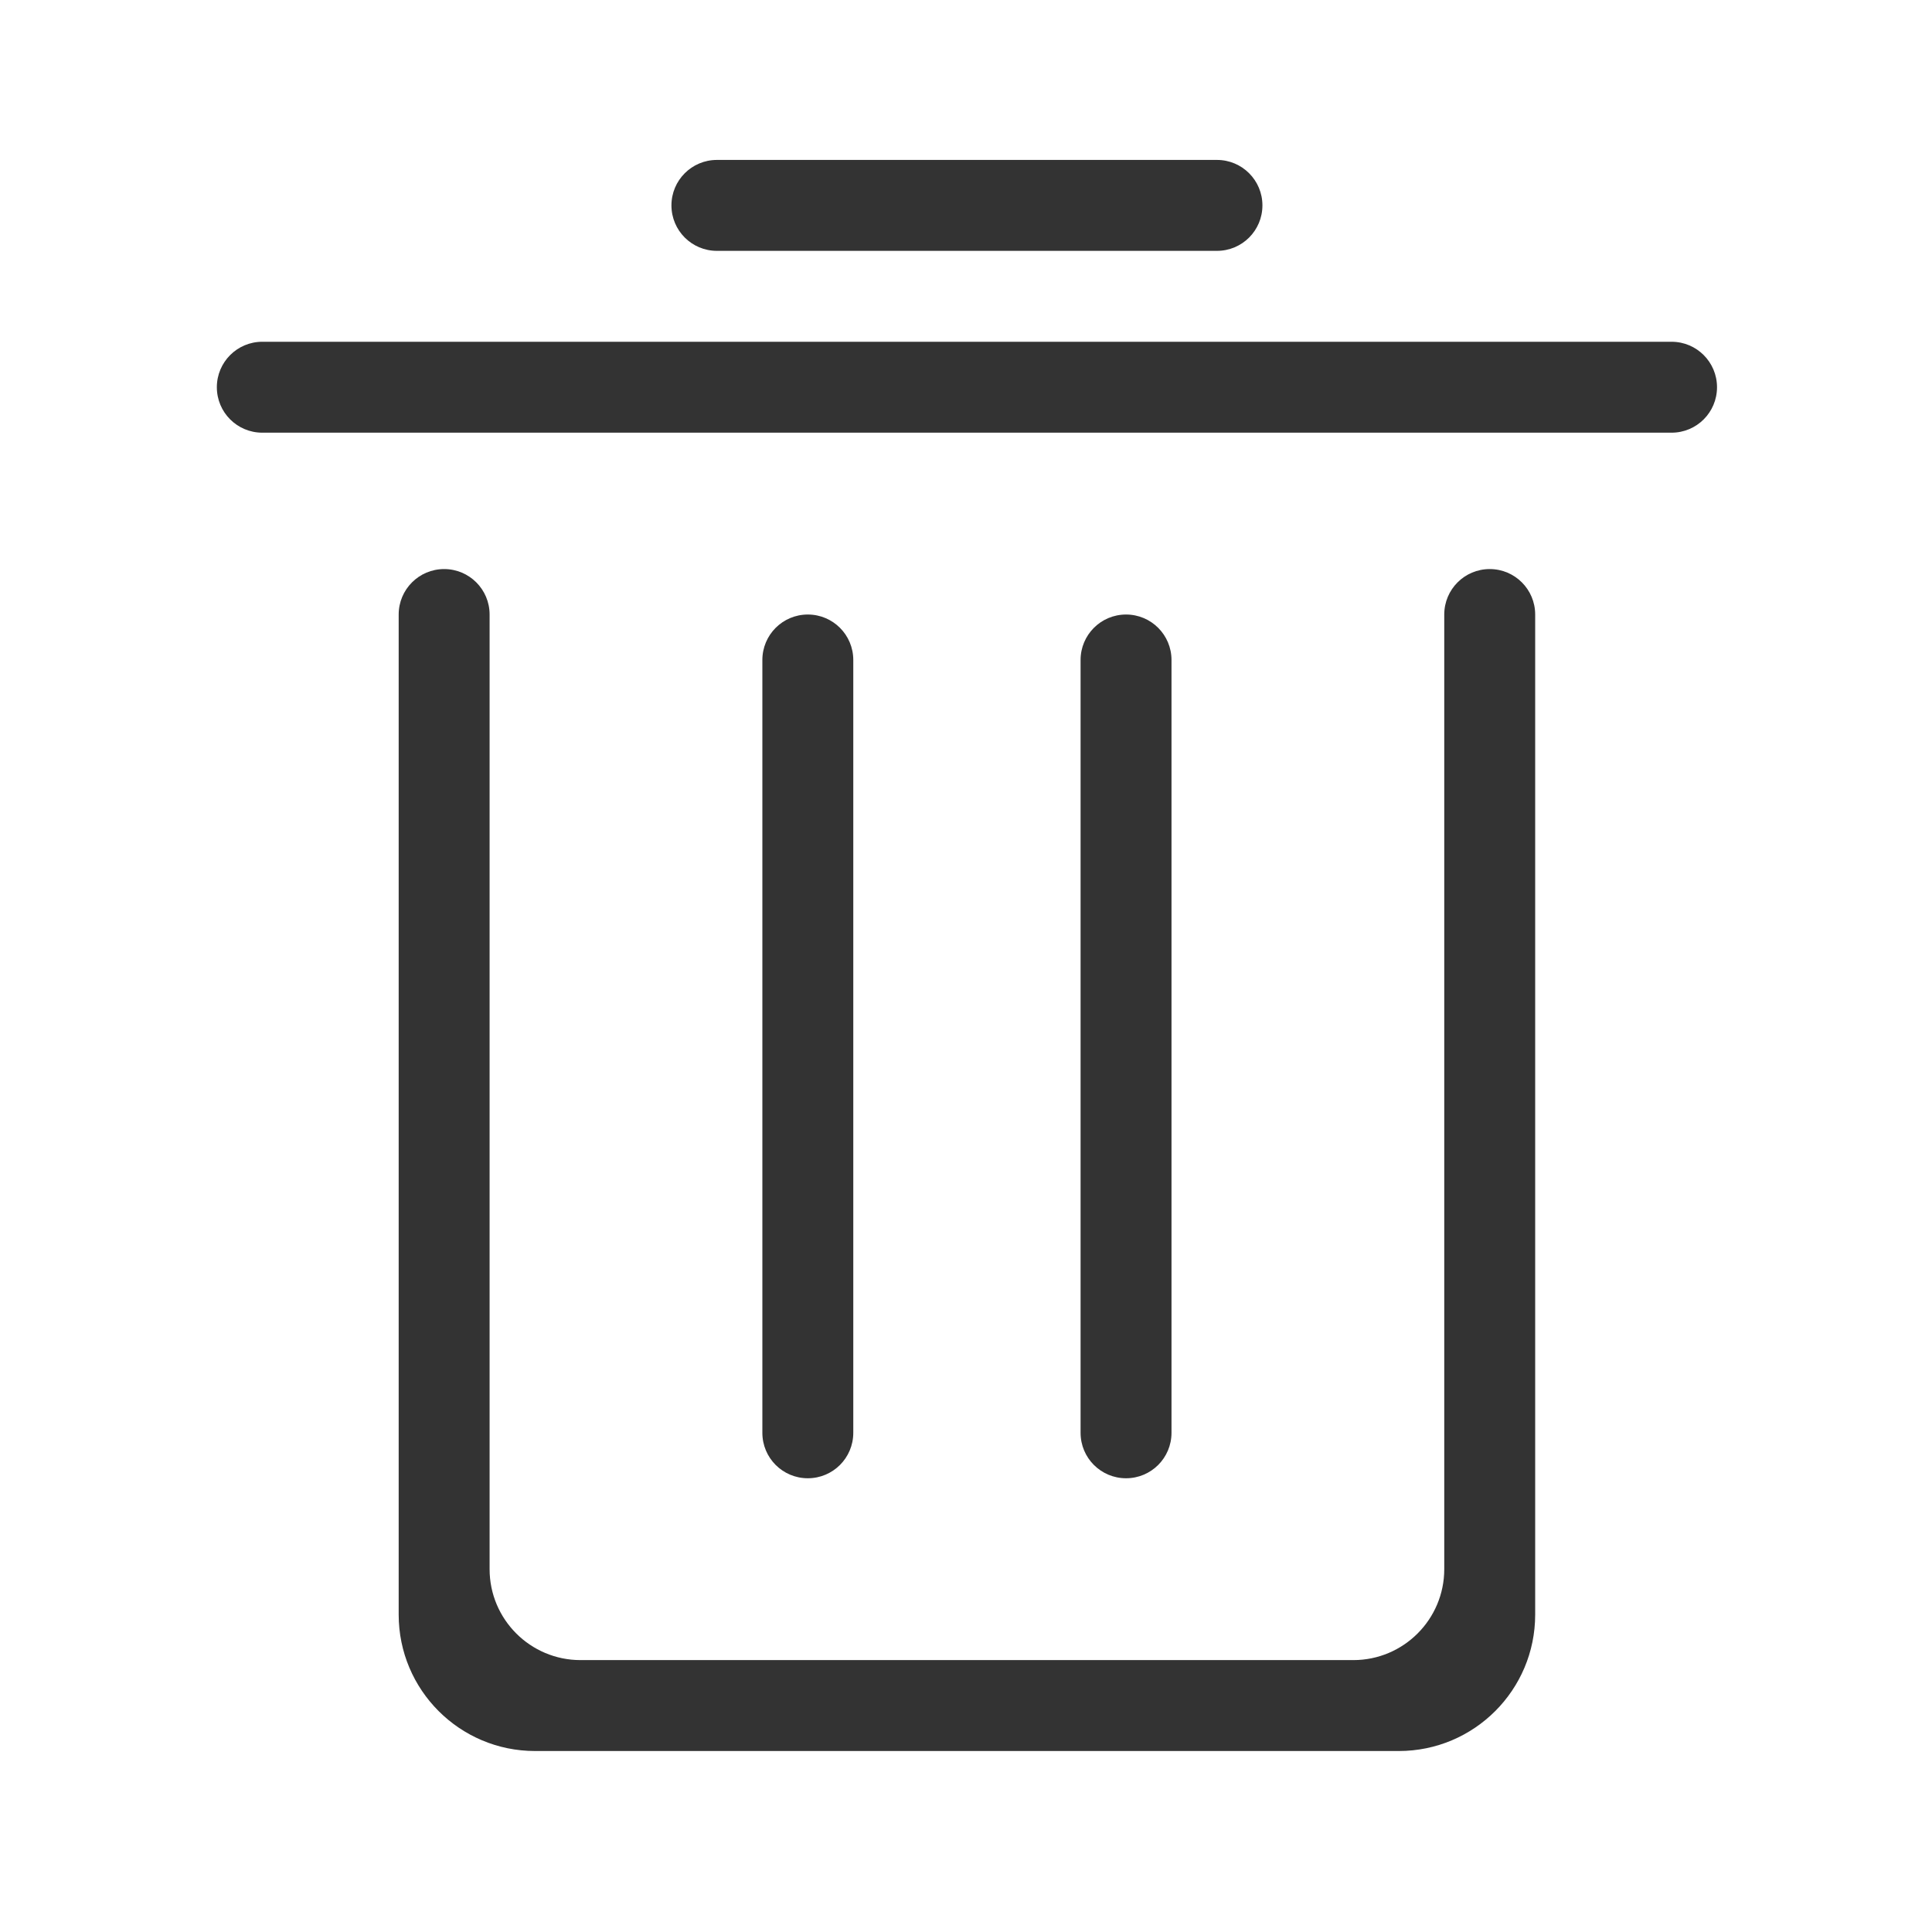 <?xml version="1.0" standalone="no"?><!DOCTYPE svg PUBLIC "-//W3C//DTD SVG 1.1//EN" "http://www.w3.org/Graphics/SVG/1.1/DTD/svg11.dtd"><svg t="1713342954072" class="icon" viewBox="0 0 1024 1024" version="1.1" xmlns="http://www.w3.org/2000/svg" p-id="7724" xmlns:xlink="http://www.w3.org/1999/xlink" width="200" height="200"><path d="M885.961 229.332 139.026 229.332c-13.322 0-24.093-10.77-24.093-24.093 0-13.303 10.77-24.098 24.093-24.098l746.935 0c13.323 0 24.093 10.795 24.093 24.098C910.053 218.562 899.284 229.332 885.961 229.332L885.961 229.332zM645.011 132.956l-265.036 0c-13.323 0-24.098-10.77-24.098-24.098 0-13.298 10.774-24.094 24.098-24.094l265.036 0c13.329 0 24.099 10.797 24.099 24.094C669.11 122.187 658.34 132.956 645.011 132.956L645.011 132.956zM404.067 759.41 404.067 349.806c0-13.302 10.769-24.098 24.093-24.098 13.329 0 24.098 10.796 24.098 24.098l0 409.604c0 13.328-10.769 24.098-24.098 24.098C414.838 783.508 404.067 772.738 404.067 759.41L404.067 759.41zM572.729 759.41 572.729 349.806c0-13.302 10.773-24.098 24.098-24.098 13.323 0 24.093 10.796 24.093 24.098l0 409.604c0 13.328-10.769 24.098-24.093 24.098C583.502 783.508 572.729 772.738 572.729 759.41L572.729 759.41zM235.407 301.615c13.324 0 24.094 10.797 24.094 24.093l0 28.529 0 91.946 0 385.51c0 26.601 21.591 48.193 48.191 48.193l409.604 0c26.6 0 48.191-21.592 48.191-48.193l0-385.51 0-91.946 0-28.529c0-13.297 10.769-24.093 24.094-24.093 13.328 0 24.098 10.797 24.098 24.093l0 96.383 0 24.092 0 409.609c0 39.924-32.361 72.285-72.284 72.285L283.593 928.077c-39.923 0-72.284-32.361-72.284-72.285L211.309 490.398l0-44.215 0-24.092 0-96.383C211.309 312.412 222.084 301.615 235.407 301.615L235.407 301.615zM235.407 301.615" fill="#333333" p-id="7725"></path></svg>